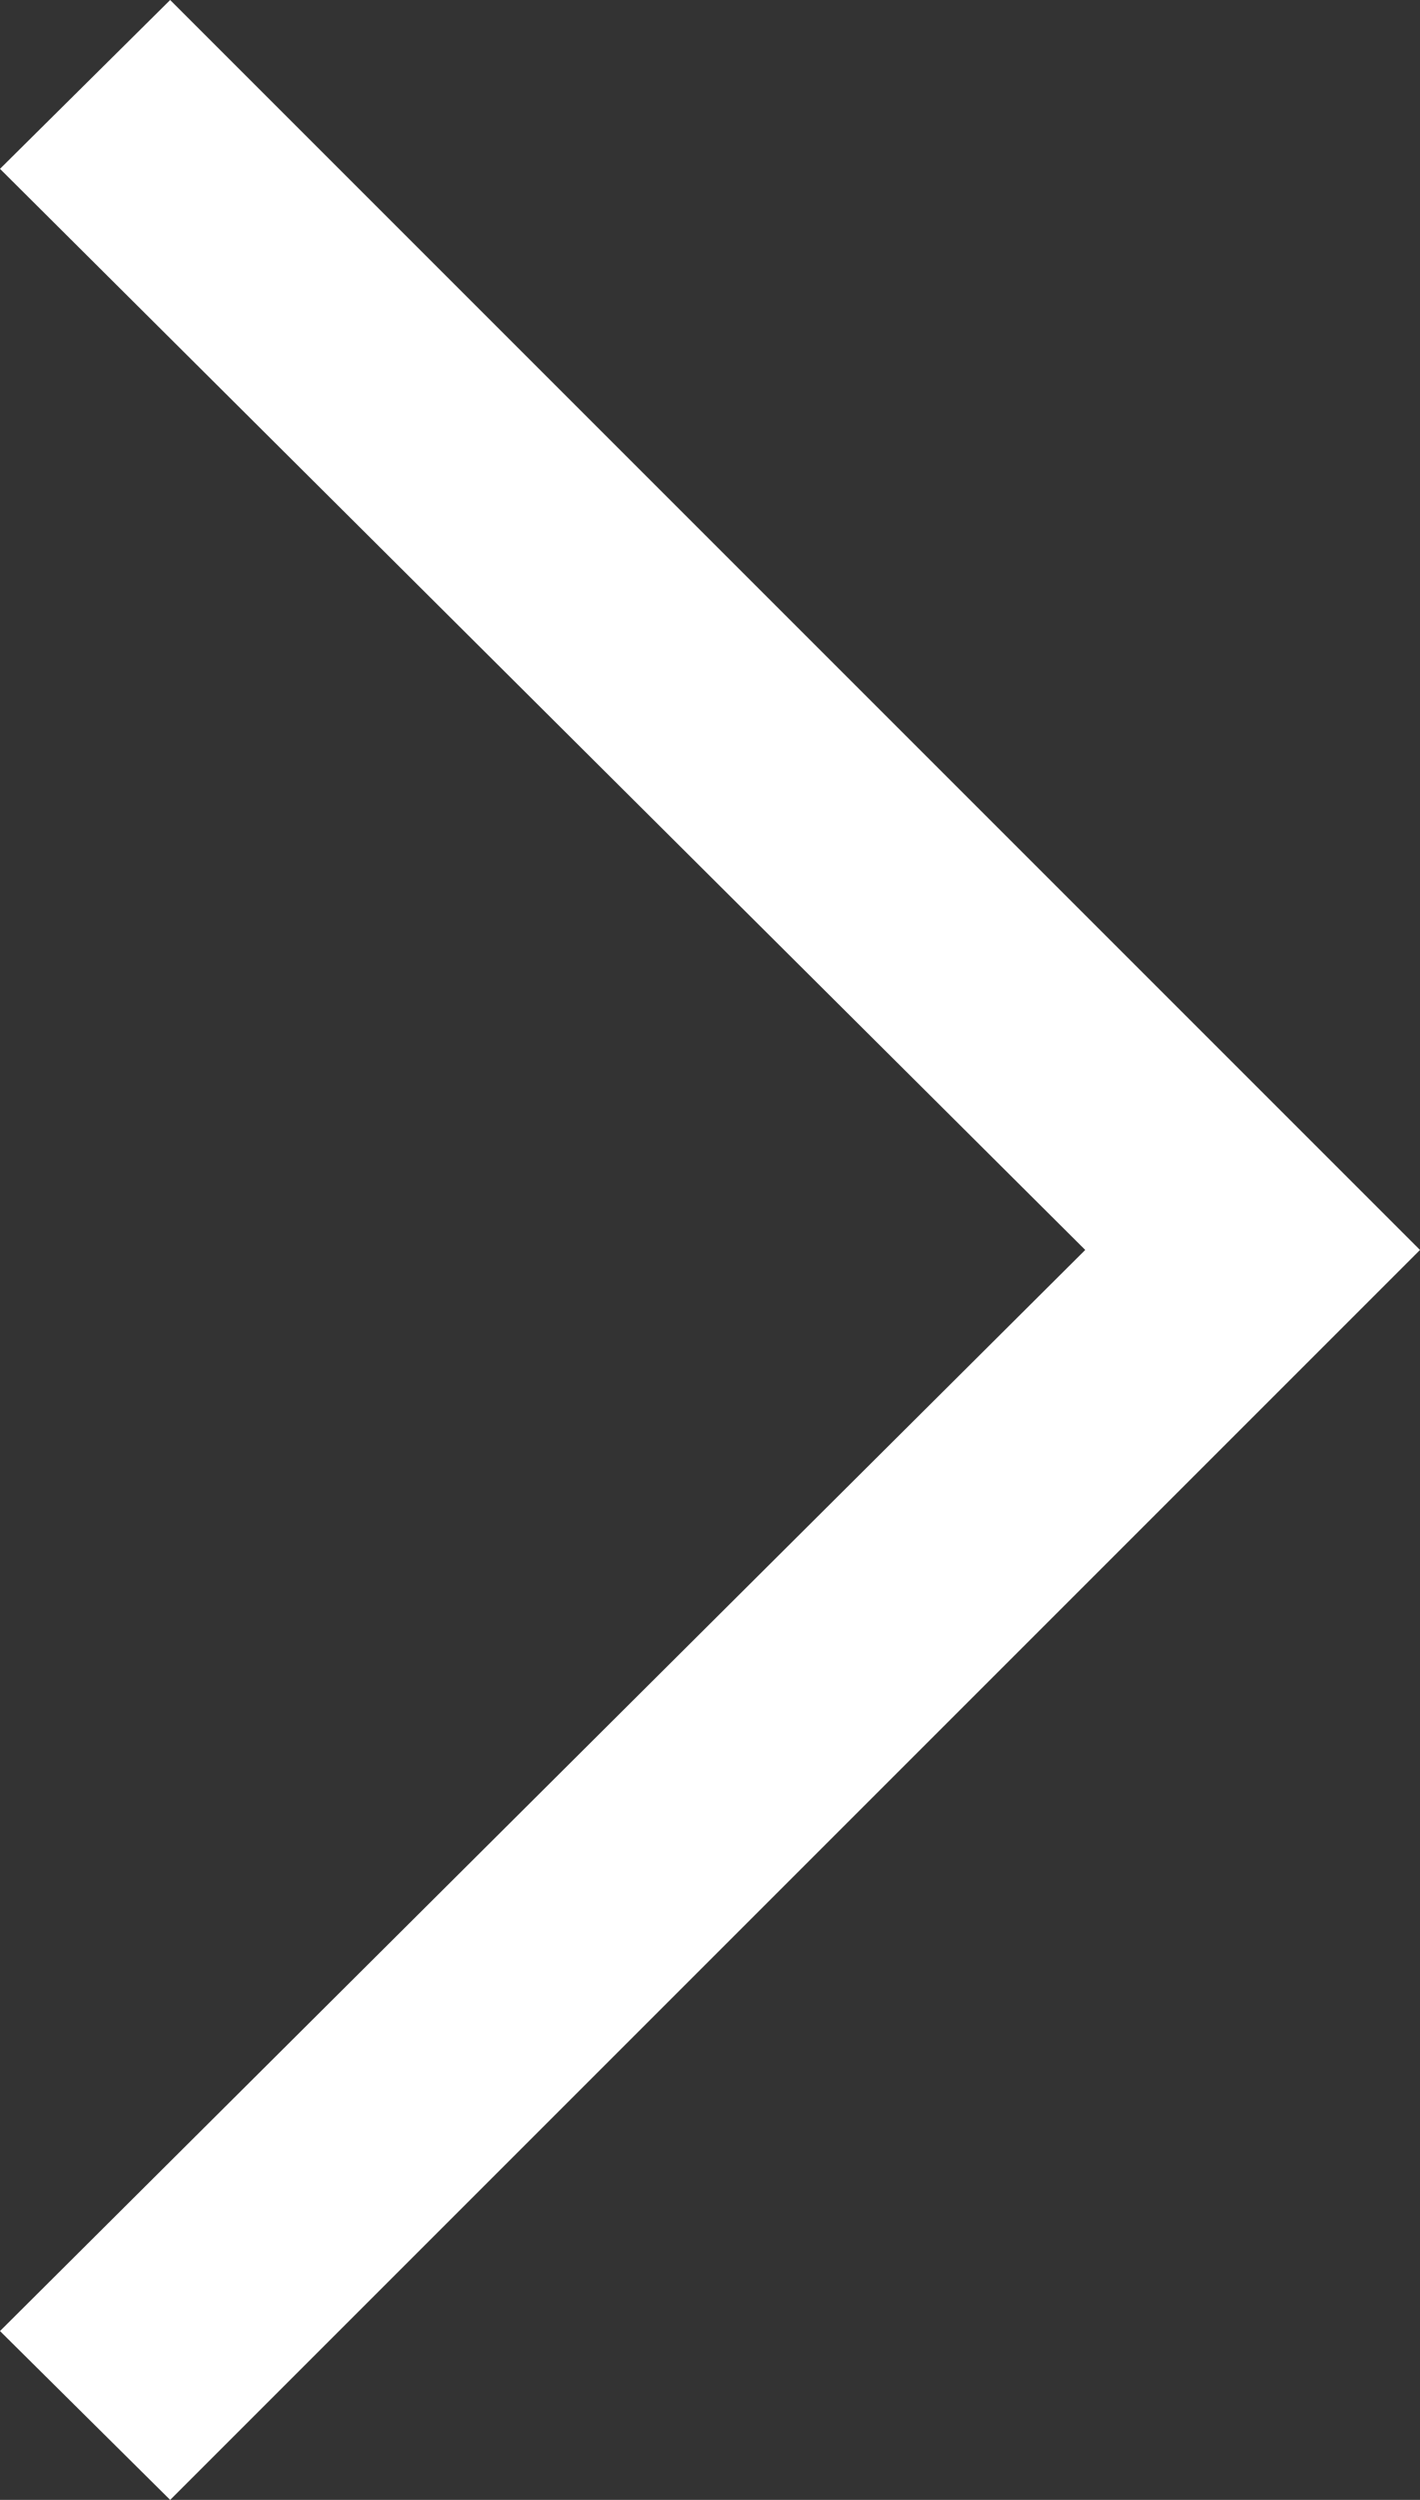 <svg xmlns="http://www.w3.org/2000/svg" width="7.385" height="13" viewBox="0 0 7.385 13">
  <rect x="0" y="0" width="7.385" height="13" fill="#333333" stroke="none"/>
  <path id="Path_3832" data-name="Path 3832" d="M.885,0l6.5,6.5L.885,13,0,12.122,5.644,6.5h0L0,.878Z" fill="#fff"/>
</svg>
